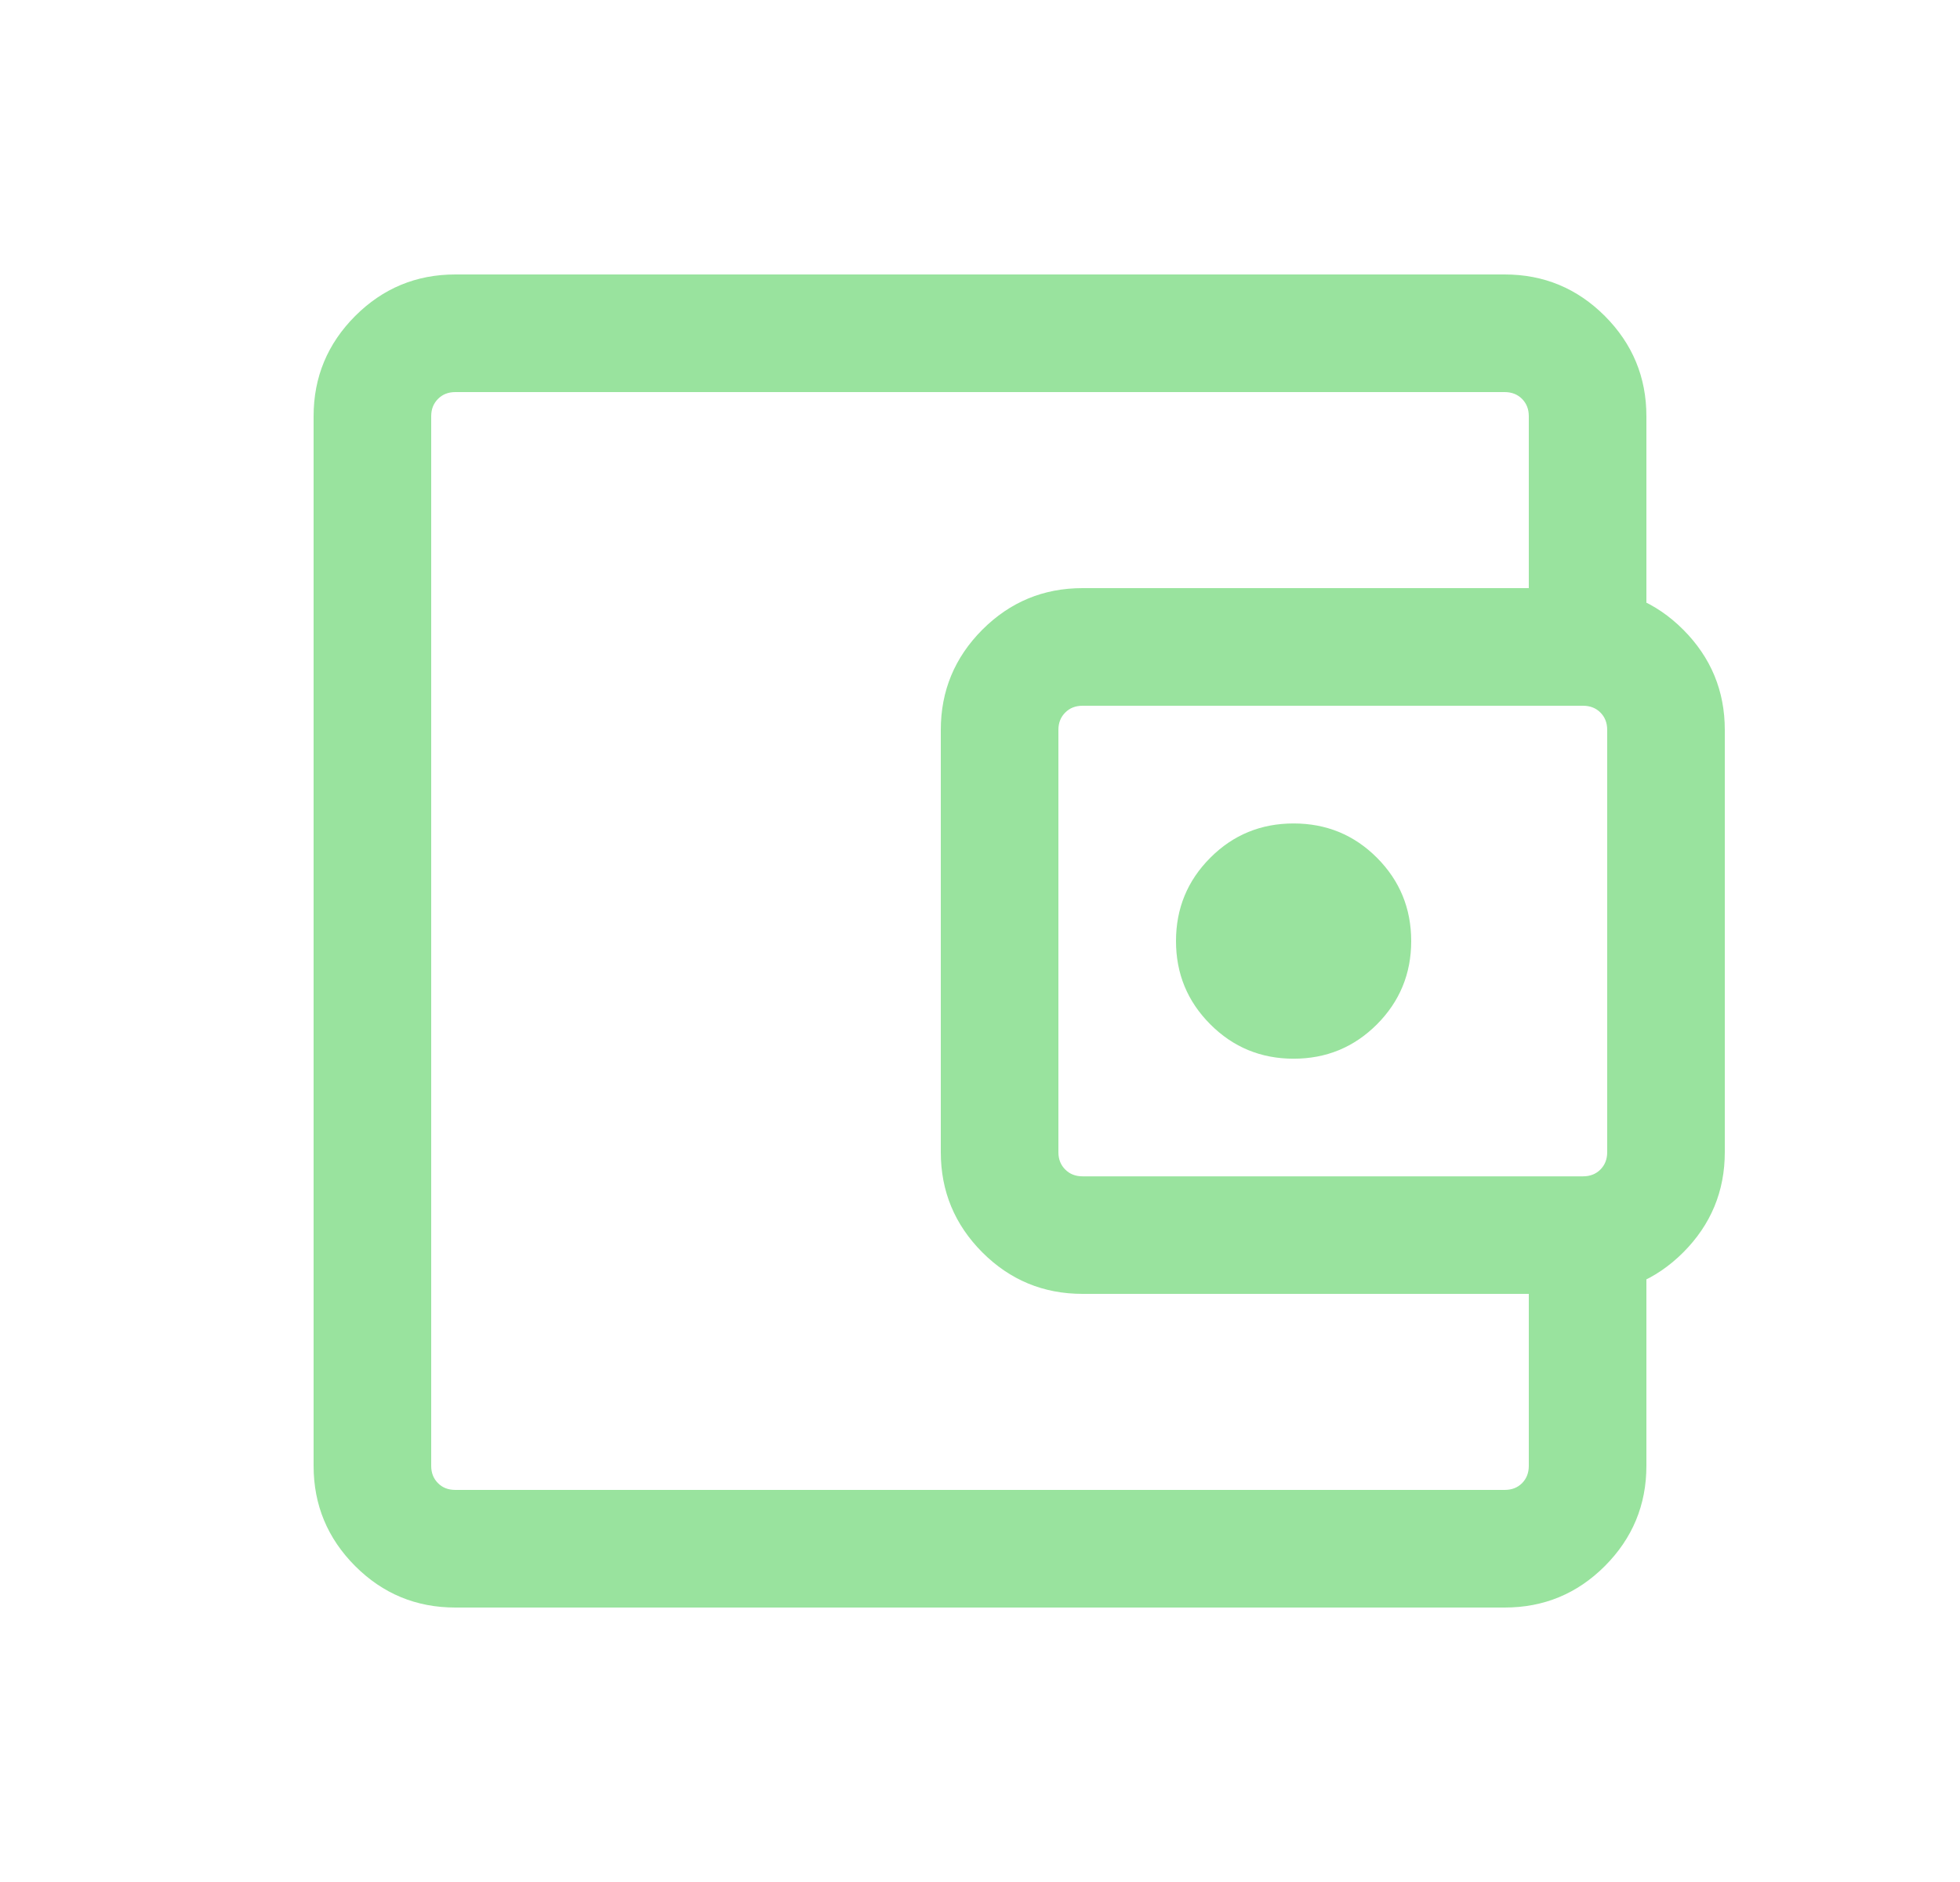 <svg width="25" height="24" viewBox="0 0 25 24" fill="none" xmlns="http://www.w3.org/2000/svg">
<mask id="mask0_727_2342" style="mask-type:alpha" maskUnits="userSpaceOnUse" x="0" y="0" width="25" height="24">
<rect x="0.5" width="24" height="24" fill="#D9D9D9"/>
</mask>
<g mask="url(#mask0_727_2342)">
<path d="M5.808 20.5C5.309 20.5 4.883 20.324 4.53 19.971C4.177 19.617 4 19.191 4 18.693V5.308C4 4.81 4.177 4.384 4.53 4.03C4.883 3.677 5.309 3.5 5.808 3.5H19.192C19.691 3.5 20.117 3.677 20.47 4.03C20.823 4.384 21 4.81 21 5.308V8.029H19.5V5.308C19.5 5.218 19.471 5.145 19.414 5.087C19.356 5.029 19.282 5 19.192 5H5.808C5.718 5 5.644 5.029 5.587 5.087C5.529 5.145 5.5 5.218 5.5 5.308V18.693C5.5 18.783 5.529 18.856 5.587 18.914C5.644 18.972 5.718 19 5.808 19H19.192C19.282 19 19.356 18.972 19.414 18.914C19.471 18.856 19.5 18.783 19.5 18.693V15.972H21V18.693C21 19.191 20.823 19.617 20.47 19.971C20.117 20.324 19.691 20.5 19.192 20.5H5.808ZM13.808 16.5C13.309 16.5 12.883 16.324 12.53 15.971C12.177 15.617 12 15.191 12 14.693V9.308C12 8.81 12.177 8.384 12.53 8.03C12.883 7.677 13.309 7.5 13.808 7.5H20.192C20.691 7.5 21.117 7.677 21.47 8.03C21.823 8.384 22 8.81 22 9.308V14.693C22 15.191 21.823 15.617 21.47 15.971C21.117 16.324 20.691 16.5 20.192 16.5H13.808ZM20.192 15.001C20.282 15.001 20.356 14.972 20.414 14.914C20.471 14.856 20.5 14.783 20.5 14.693V9.308C20.5 9.218 20.471 9.145 20.414 9.087C20.356 9.029 20.282 9 20.192 9H13.808C13.718 9 13.644 9.029 13.587 9.087C13.529 9.145 13.5 9.218 13.5 9.308V14.693C13.5 14.783 13.529 14.856 13.587 14.914C13.644 14.972 13.718 15.001 13.808 15.001H20.192ZM16.5 13.501C16.917 13.501 17.271 13.355 17.563 13.063C17.854 12.771 18 12.417 18 12.001C18 11.584 17.854 11.23 17.563 10.938C17.271 10.646 16.917 10.501 16.5 10.501C16.084 10.501 15.729 10.646 15.438 10.938C15.146 11.23 15 11.584 15 12.001C15 12.417 15.146 12.771 15.438 13.063C15.729 13.355 16.084 13.501 16.5 13.501Z" fill="#99E39E"/>
</g>
</svg>
